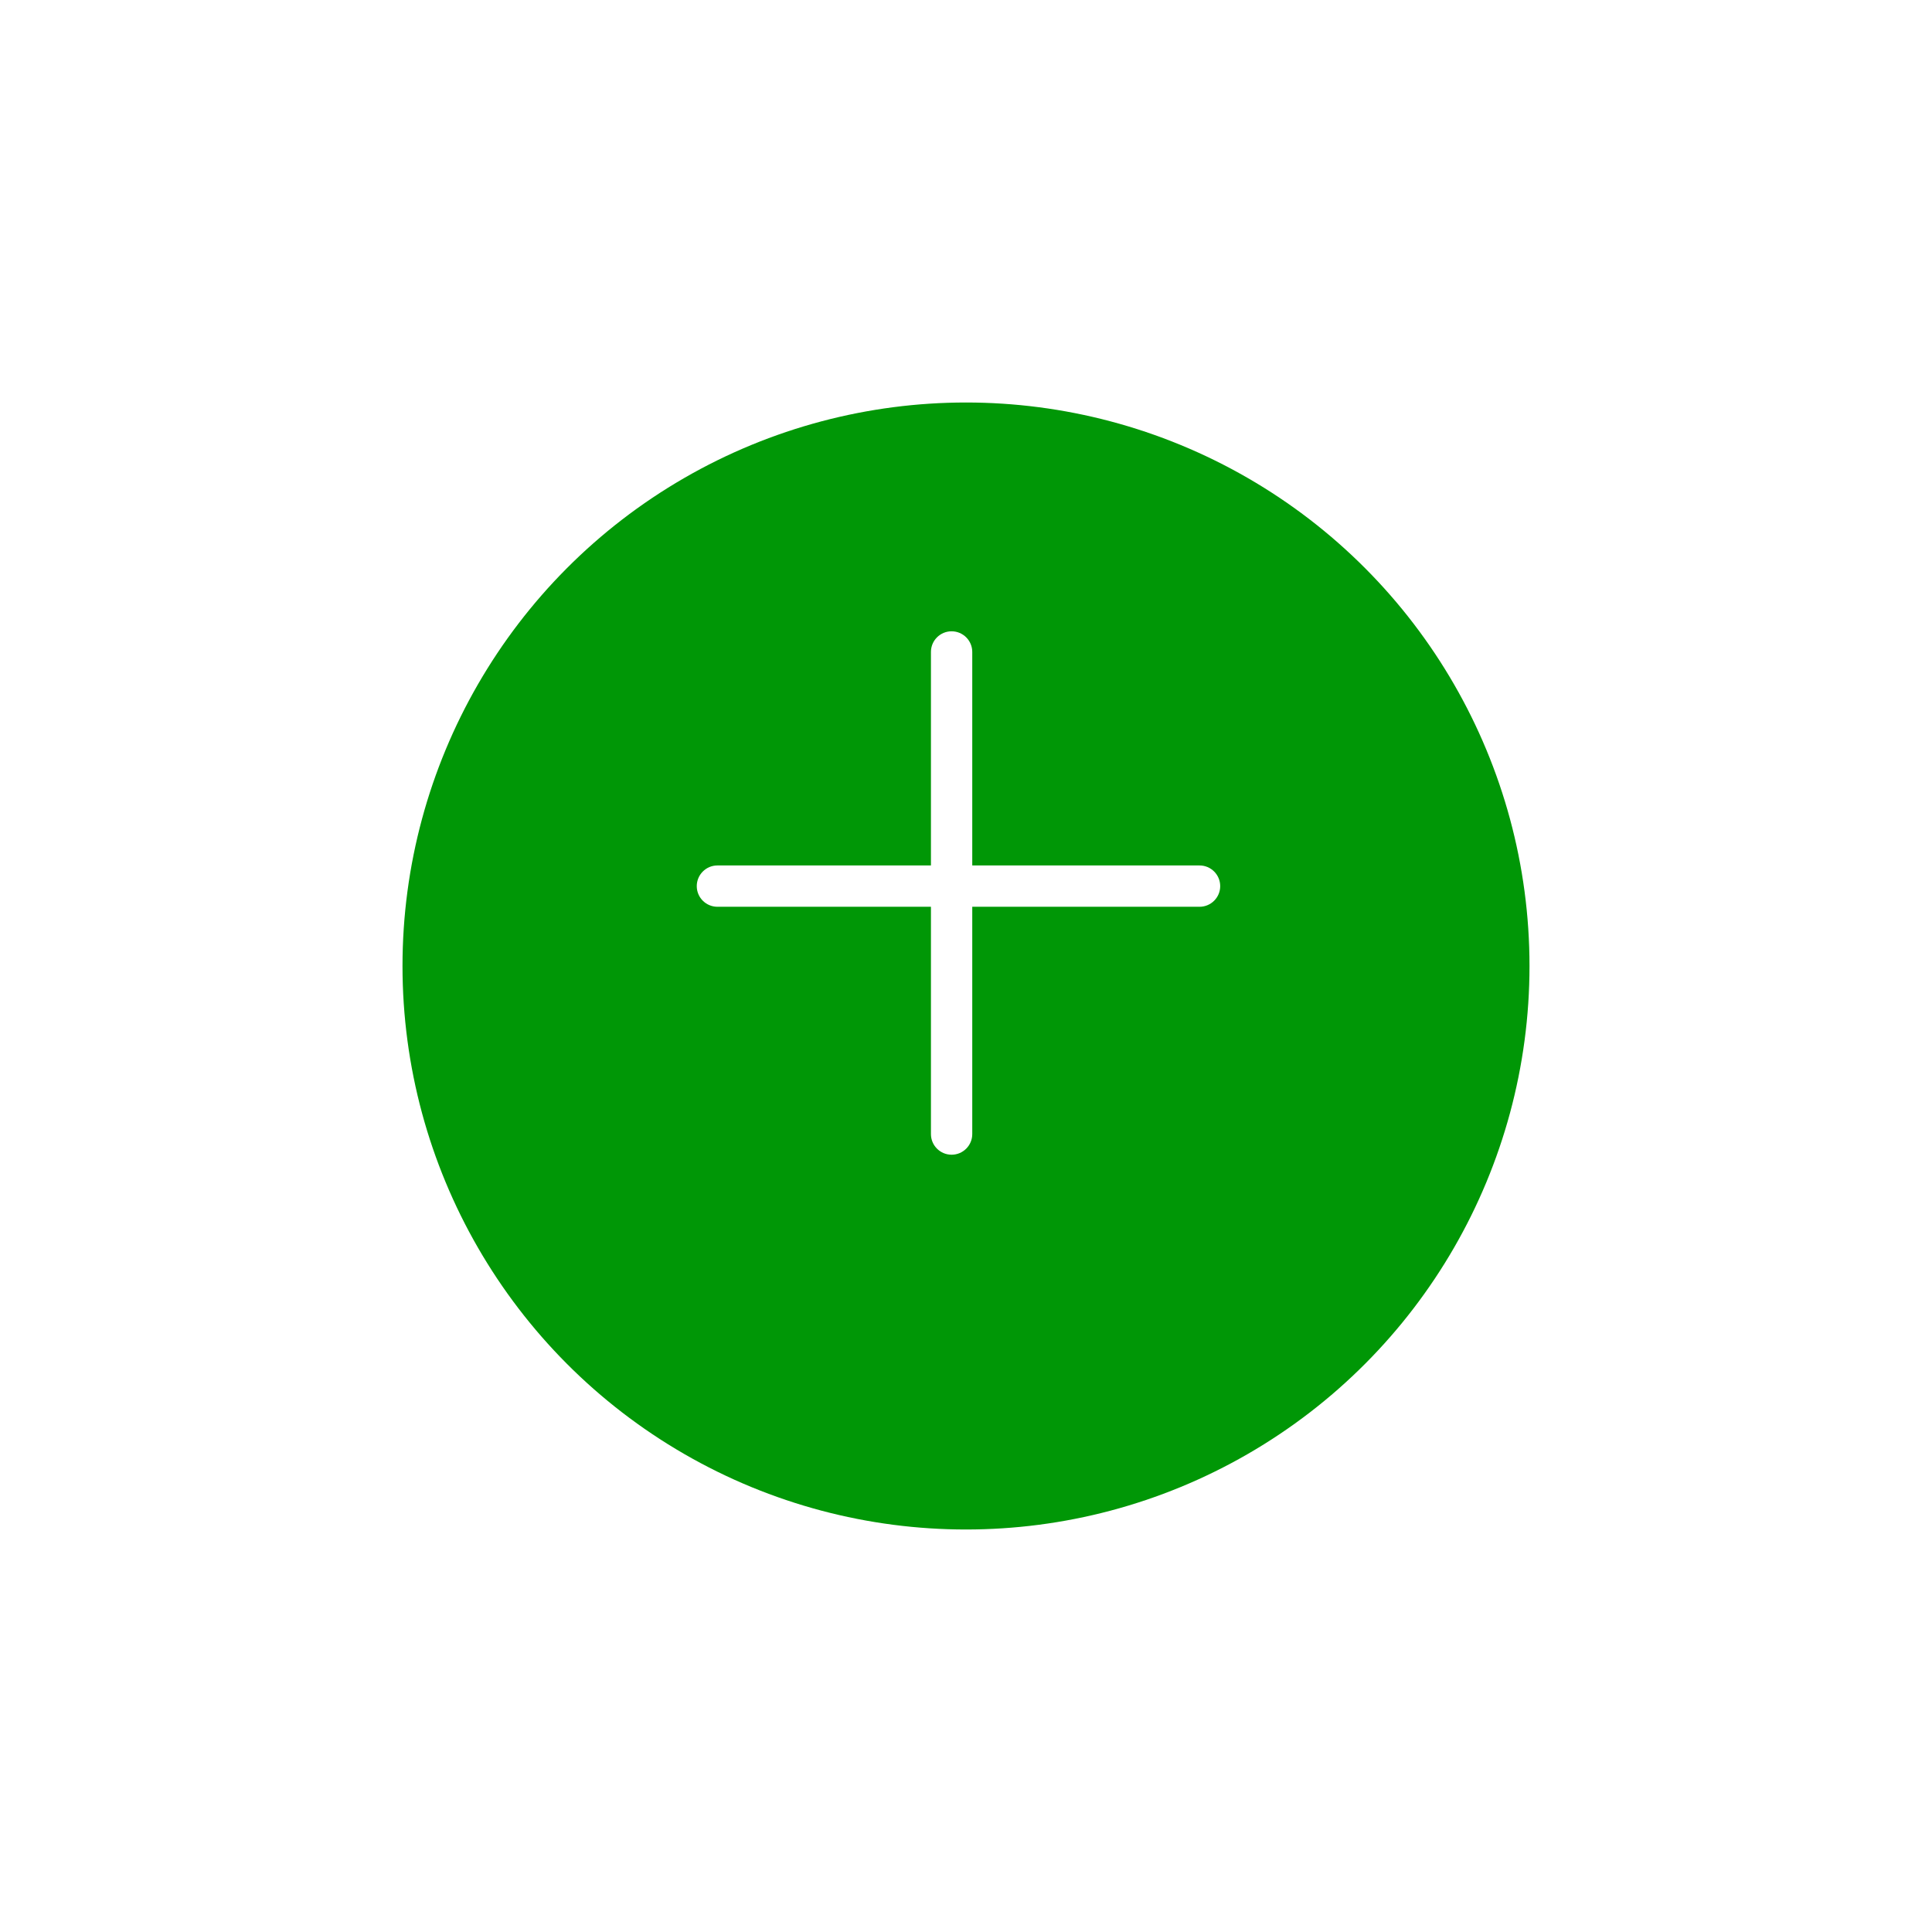 <svg width="96" height="96" viewBox="0 0 96 96" fill="none" xmlns="http://www.w3.org/2000/svg">
<g filter="url(#filter0_d_26_3507)">
<circle cx="48" cy="44" r="28" fill="#009706"/>
</g>
<path fill-rule="evenodd" clip-rule="evenodd" d="M59.604 43.004H48.311V32.395C48.311 31.828 47.851 31.369 47.284 31.369C46.717 31.369 46.258 31.828 46.258 32.395V43.004H35.649C35.082 43.004 34.622 43.464 34.622 44.031C34.622 44.598 35.082 45.057 35.649 45.057H46.258V56.351C46.258 56.918 46.717 57.377 47.284 57.377C47.851 57.377 48.311 56.918 48.311 56.351V45.057H59.604C60.171 45.057 60.631 44.598 60.631 44.031C60.631 43.464 60.171 43.004 59.604 43.004Z" fill="white"/>
<defs>
<filter id="filter0_d_26_3507" x="0" y="0" width="96" height="96" filterUnits="userSpaceOnUse" color-interpolation-filters="sRGB">
<feFlood flood-opacity="0" result="BackgroundImageFix"/>
<feColorMatrix in="SourceAlpha" type="matrix" values="0 0 0 0 0 0 0 0 0 0 0 0 0 0 0 0 0 0 127 0" result="hardAlpha"/>
<feOffset dy="4"/>
<feGaussianBlur stdDeviation="10"/>
<feComposite in2="hardAlpha" operator="out"/>
<feColorMatrix type="matrix" values="0 0 0 0 0 0 0 0 0 0 0 0 0 0 0 0 0 0 0.25 0"/>
<feBlend mode="normal" in2="BackgroundImageFix" result="effect1_dropShadow_26_3507"/>
<feBlend mode="normal" in="SourceGraphic" in2="effect1_dropShadow_26_3507" result="shape"/>
</filter>
</defs>
</svg>
